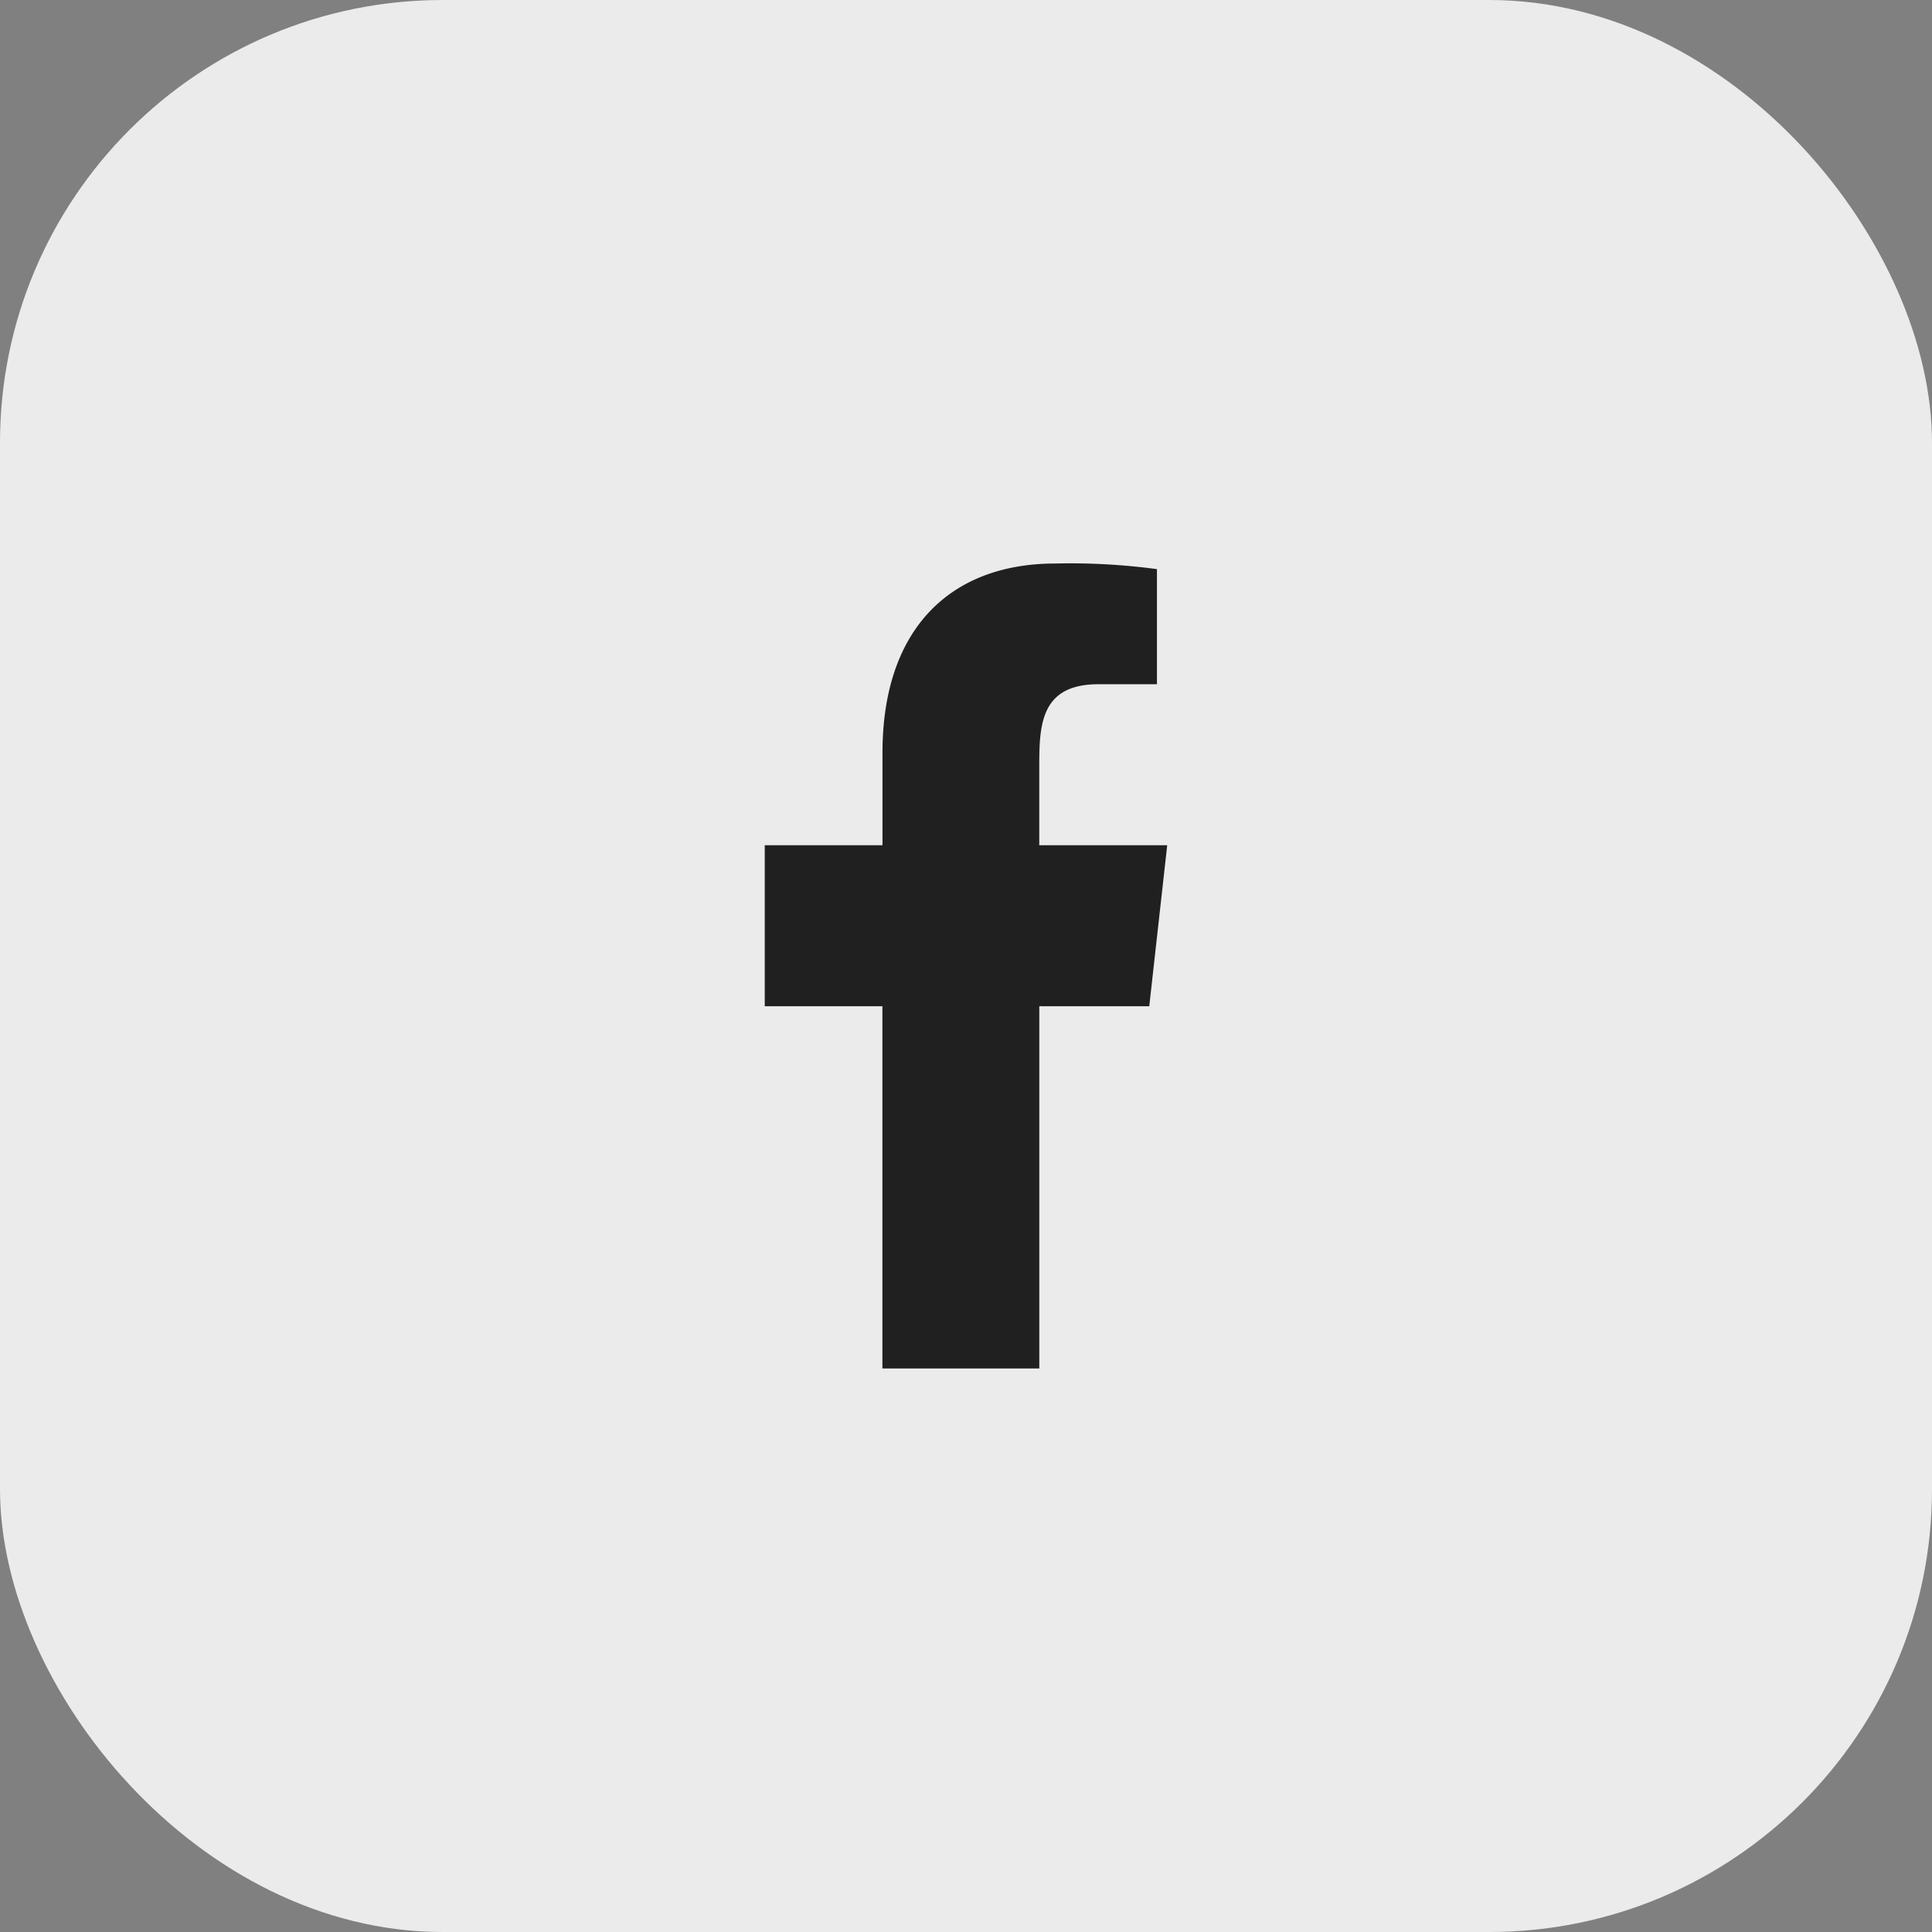 <svg id="WKND-button-standard" xmlns="http://www.w3.org/2000/svg" width="48" height="48" viewBox="0 0 48 48">
  <rect x="0" y="0" width="48" height="48" fill="#808080" stroke="none"/>
  <rect id="background" width="48" height="48" rx="11" fill="#ebebeb"/>
  <g id="WKND-icon" transform="translate(14 14)">
    <rect id="background-2" data-name="background" width="20" height="20" fill="none"/>
    <g id="Dribbble-Light-Preview" transform="translate(5)">
      <g id="icons">
        <path id="facebook-_176_" data-name="facebook-[#176]" d="M335.821,7259v-9h2.732l.446-4h-3.179v-1.948c0-1.03.026-2.052,1.466-2.052h1.458v-2.86a16.121,16.121,0,0,0-2.519-.14c-2.646,0-4.3,1.657-4.3,4.7v2.3H329v4h2.923v9Z" transform="translate(-329 -7239)" fill="#202020" fill-rule="evenodd"/>
      </g>
    </g>
  </g>
</svg>
